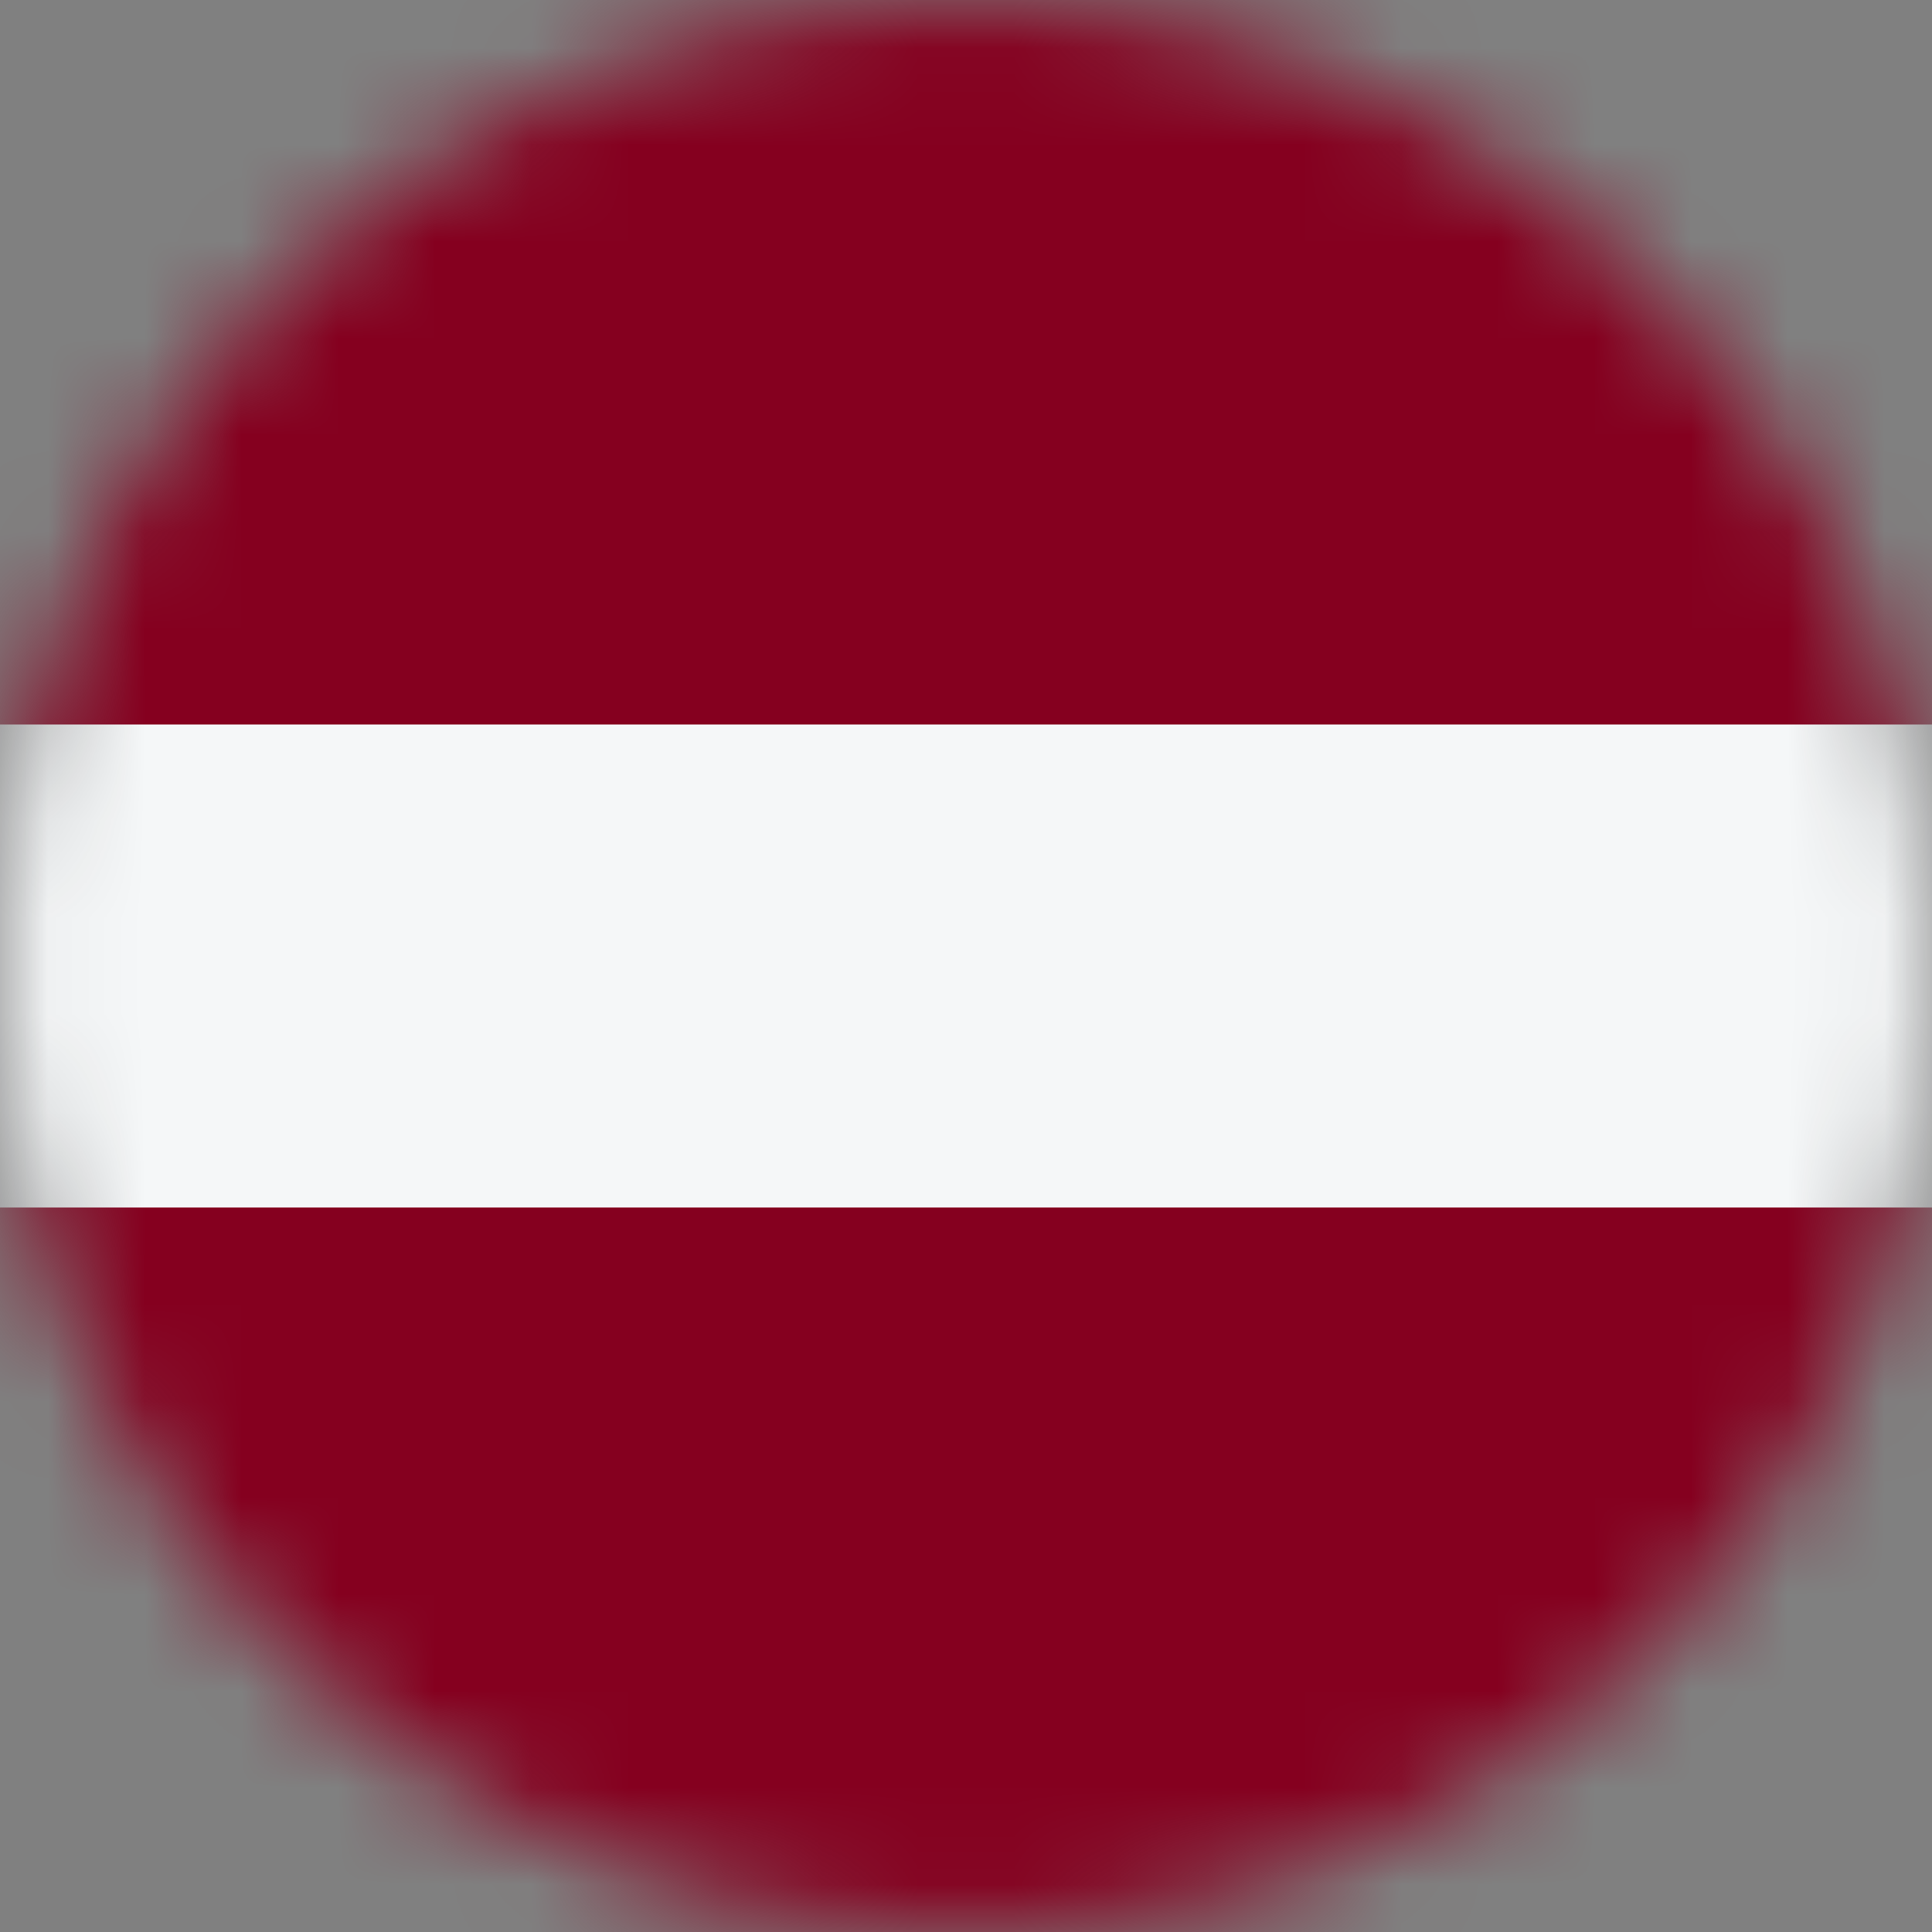 <svg width="20" height="20" viewBox="0 0 20 20" fill="none" xmlns="http://www.w3.org/2000/svg">
<rect x="0" y="0" width="20" height="20" fill="#808080" stroke="none"/>
<mask id="mask0_11482_6279" style="mask-type:alpha" maskUnits="userSpaceOnUse" x="0" y="0" width="20" height="20">
<circle cx="10" cy="10" r="10" fill="#D9D9D9"/>
</mask>
<g mask="url(#mask0_11482_6279)">
<rect x="0" y="0" width="20" height="20" fill="#85001F"/>
<rect y="12.5" width="5" height="20" transform="rotate(-90 0 12.5)" fill="#F5F7F8"/>
</g>
</svg>
